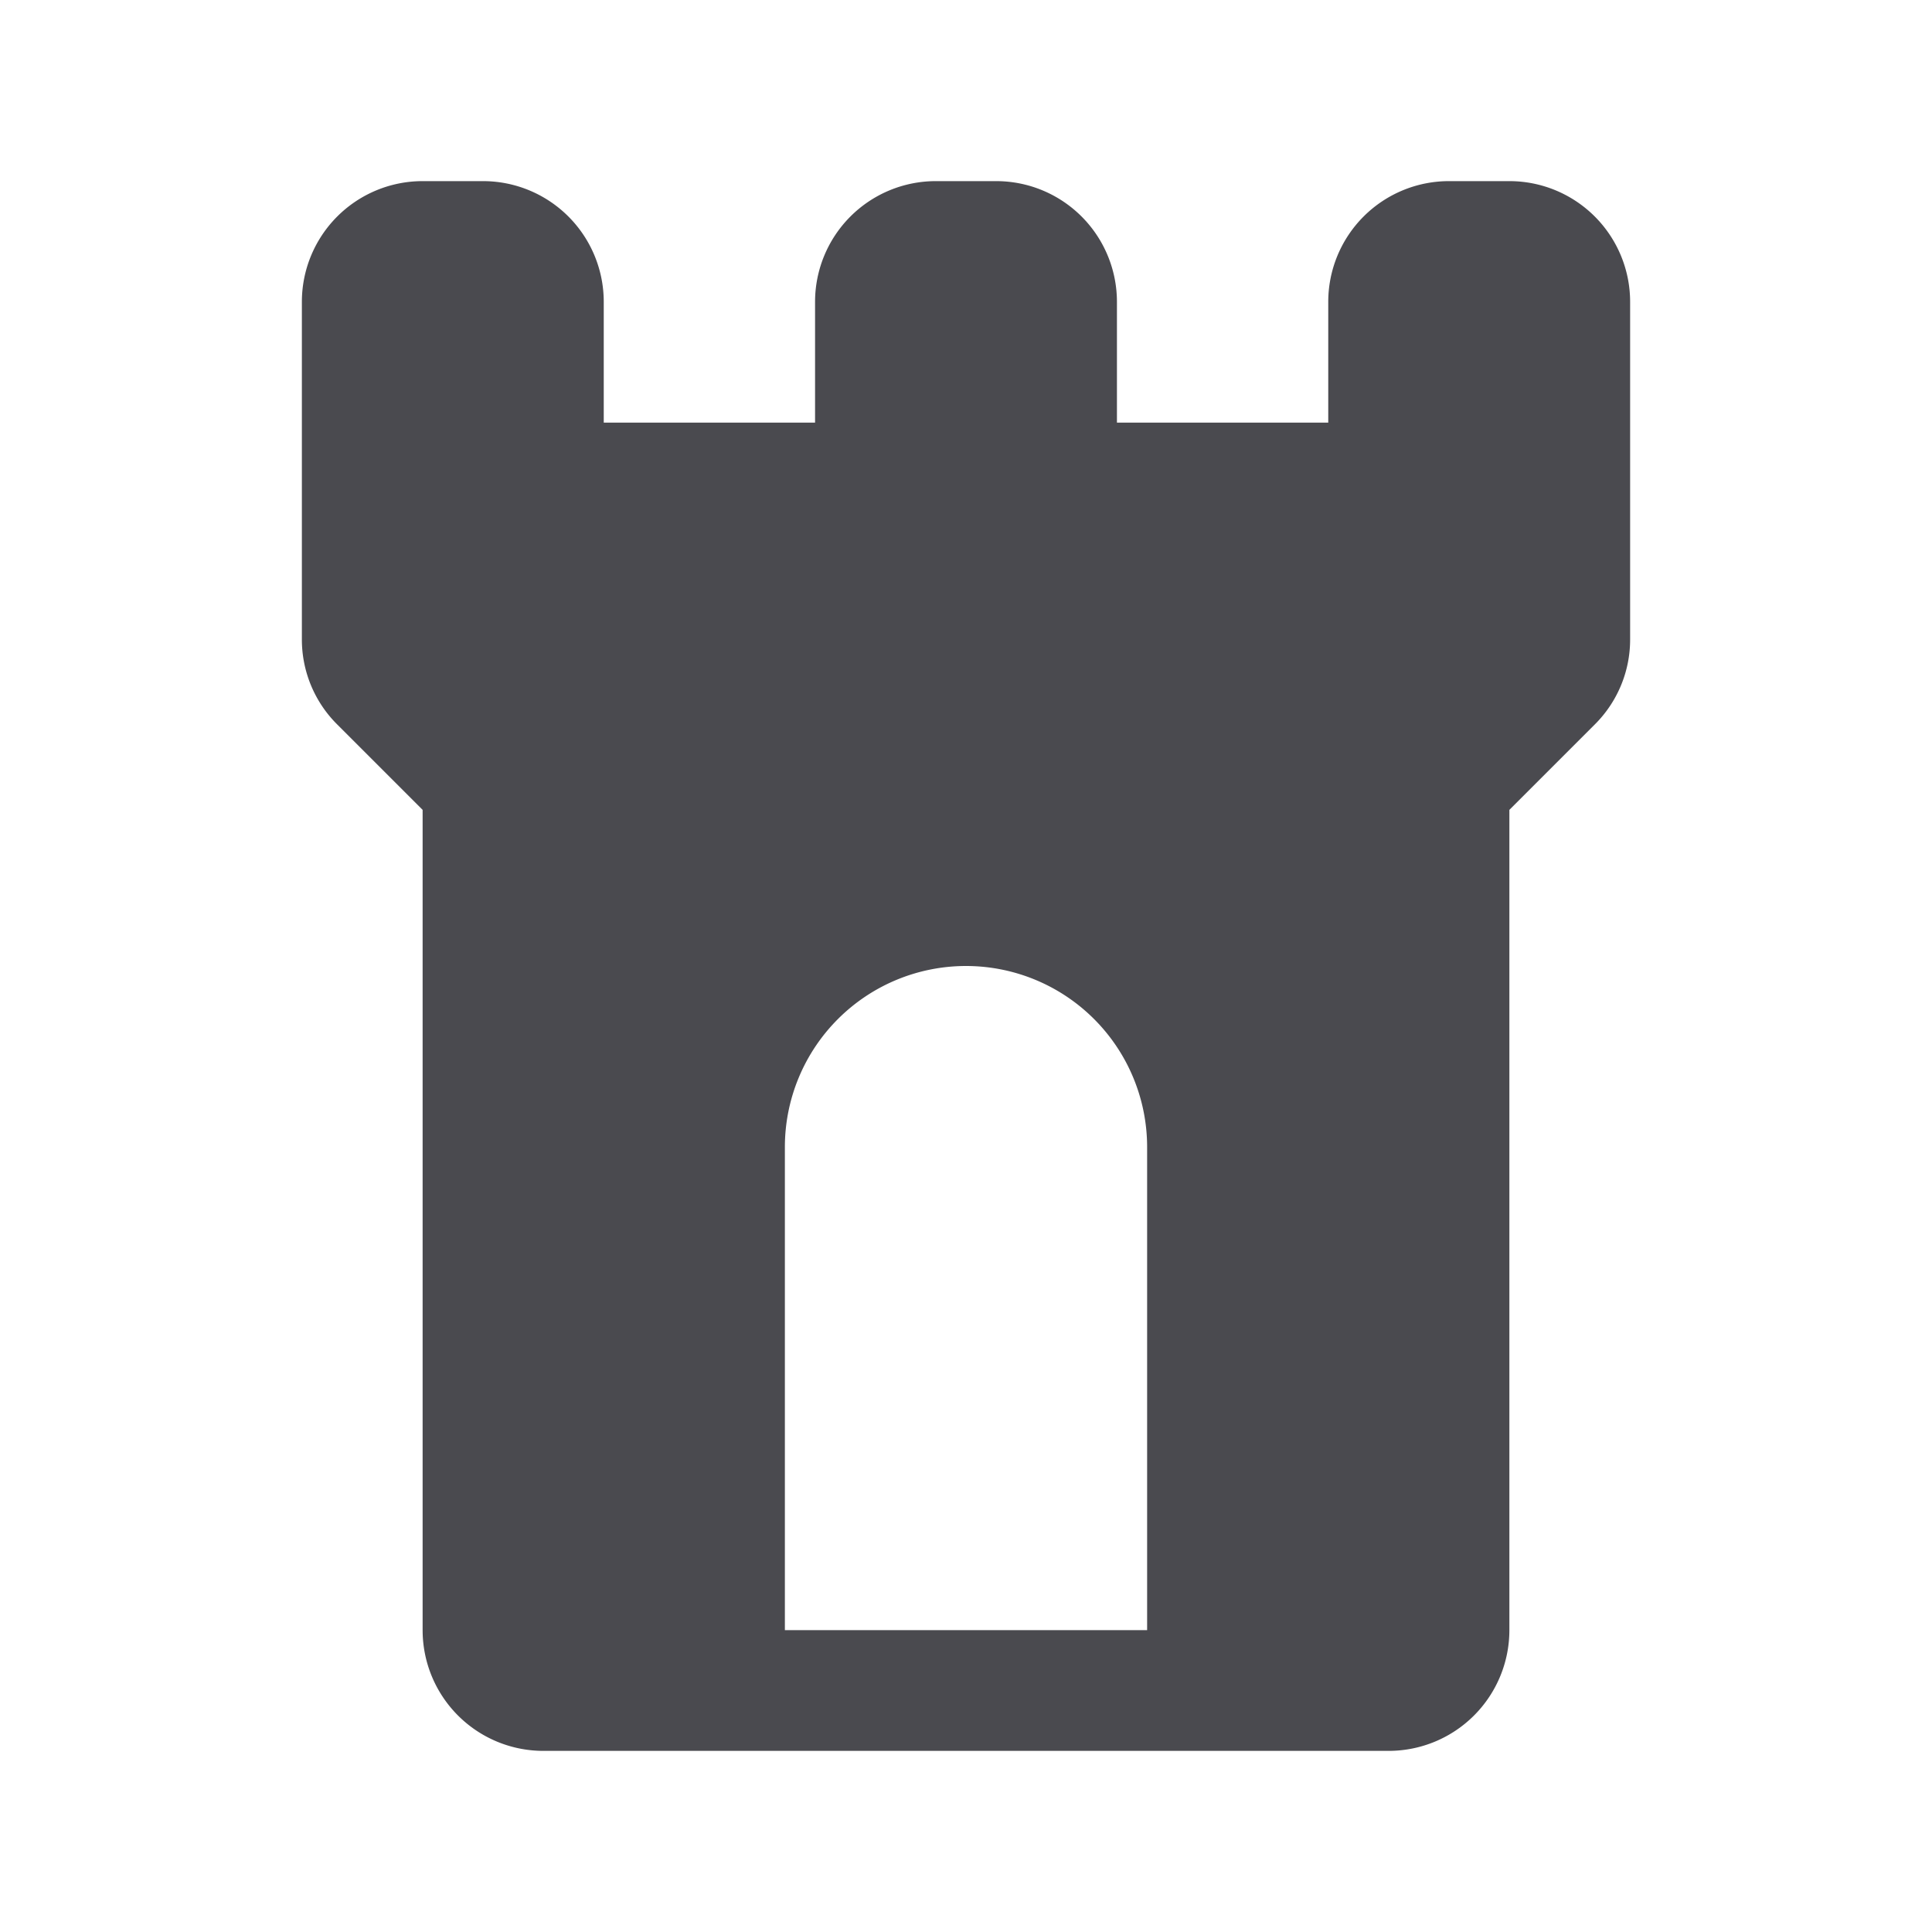 <svg xmlns="http://www.w3.org/2000/svg" width="32" height="32" fill="none" viewBox="0 0 32 32">
  <path fill="#4A4A4F" d="M25 3h-1a2 2 0 0 0-2 2v2h-3.5V5a2 2 0 0 0-2-2h-1a2 2 0 0 0-2 2v2H10V5a2 2 0 0 0-2-2H7a2 2 0 0 0-2 2v5.586A1.983 1.983 0 0 0 5.586 12L7 13.414V27a2 2 0 0 0 2 2h14a2 2 0 0 0 2-2V13.414L26.414 12A1.982 1.982 0 0 0 27 10.586V5a2 2 0 0 0-2-2Zm-6 24h-6v-8a3 3 0 0 1 6 0v8Z"/>
</svg>
